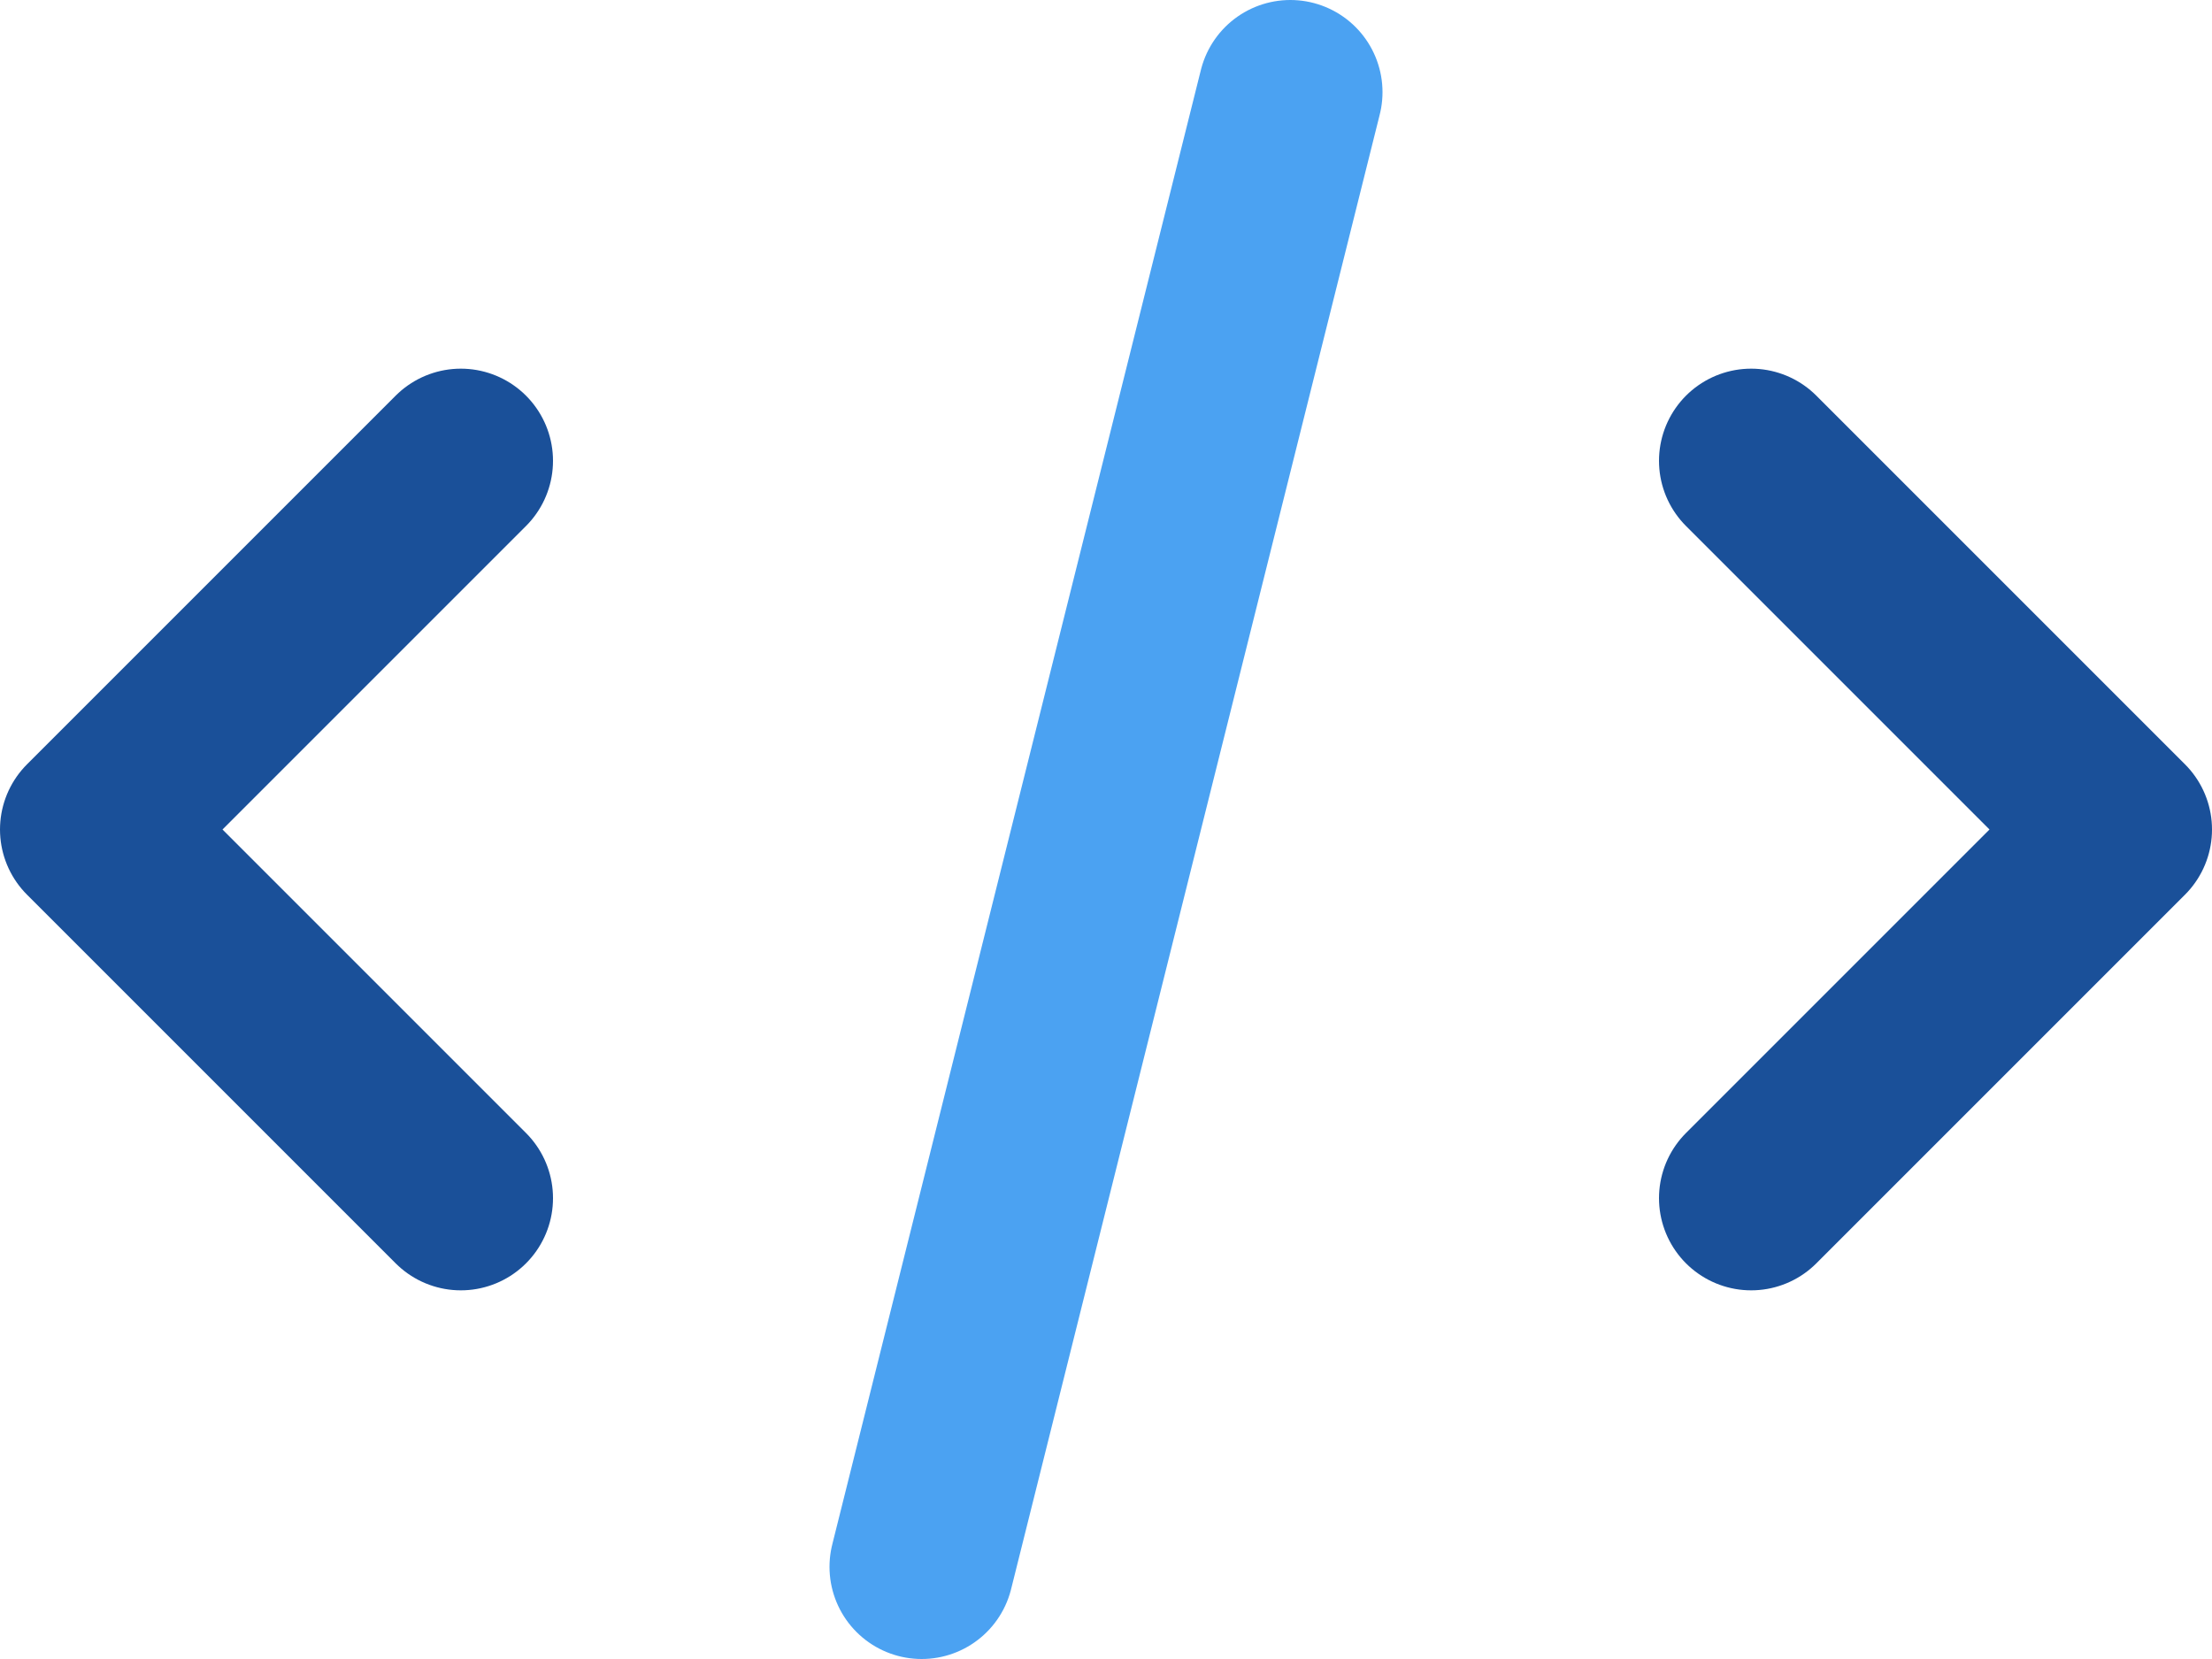 <svg xmlns="http://www.w3.org/2000/svg" width="24" height="18" viewBox="0 0 24 18">
    <g fill="none" fill-rule="evenodd" stroke-linecap="round" stroke-linejoin="round" stroke-width="2">
        <path stroke="#1A5099" d="M5 5L1 9l4 4M19 5l4 4-4 4"/>
        <path stroke="#4BA2F2" d="M10 17l4-16"/>
    </g>
</svg>
